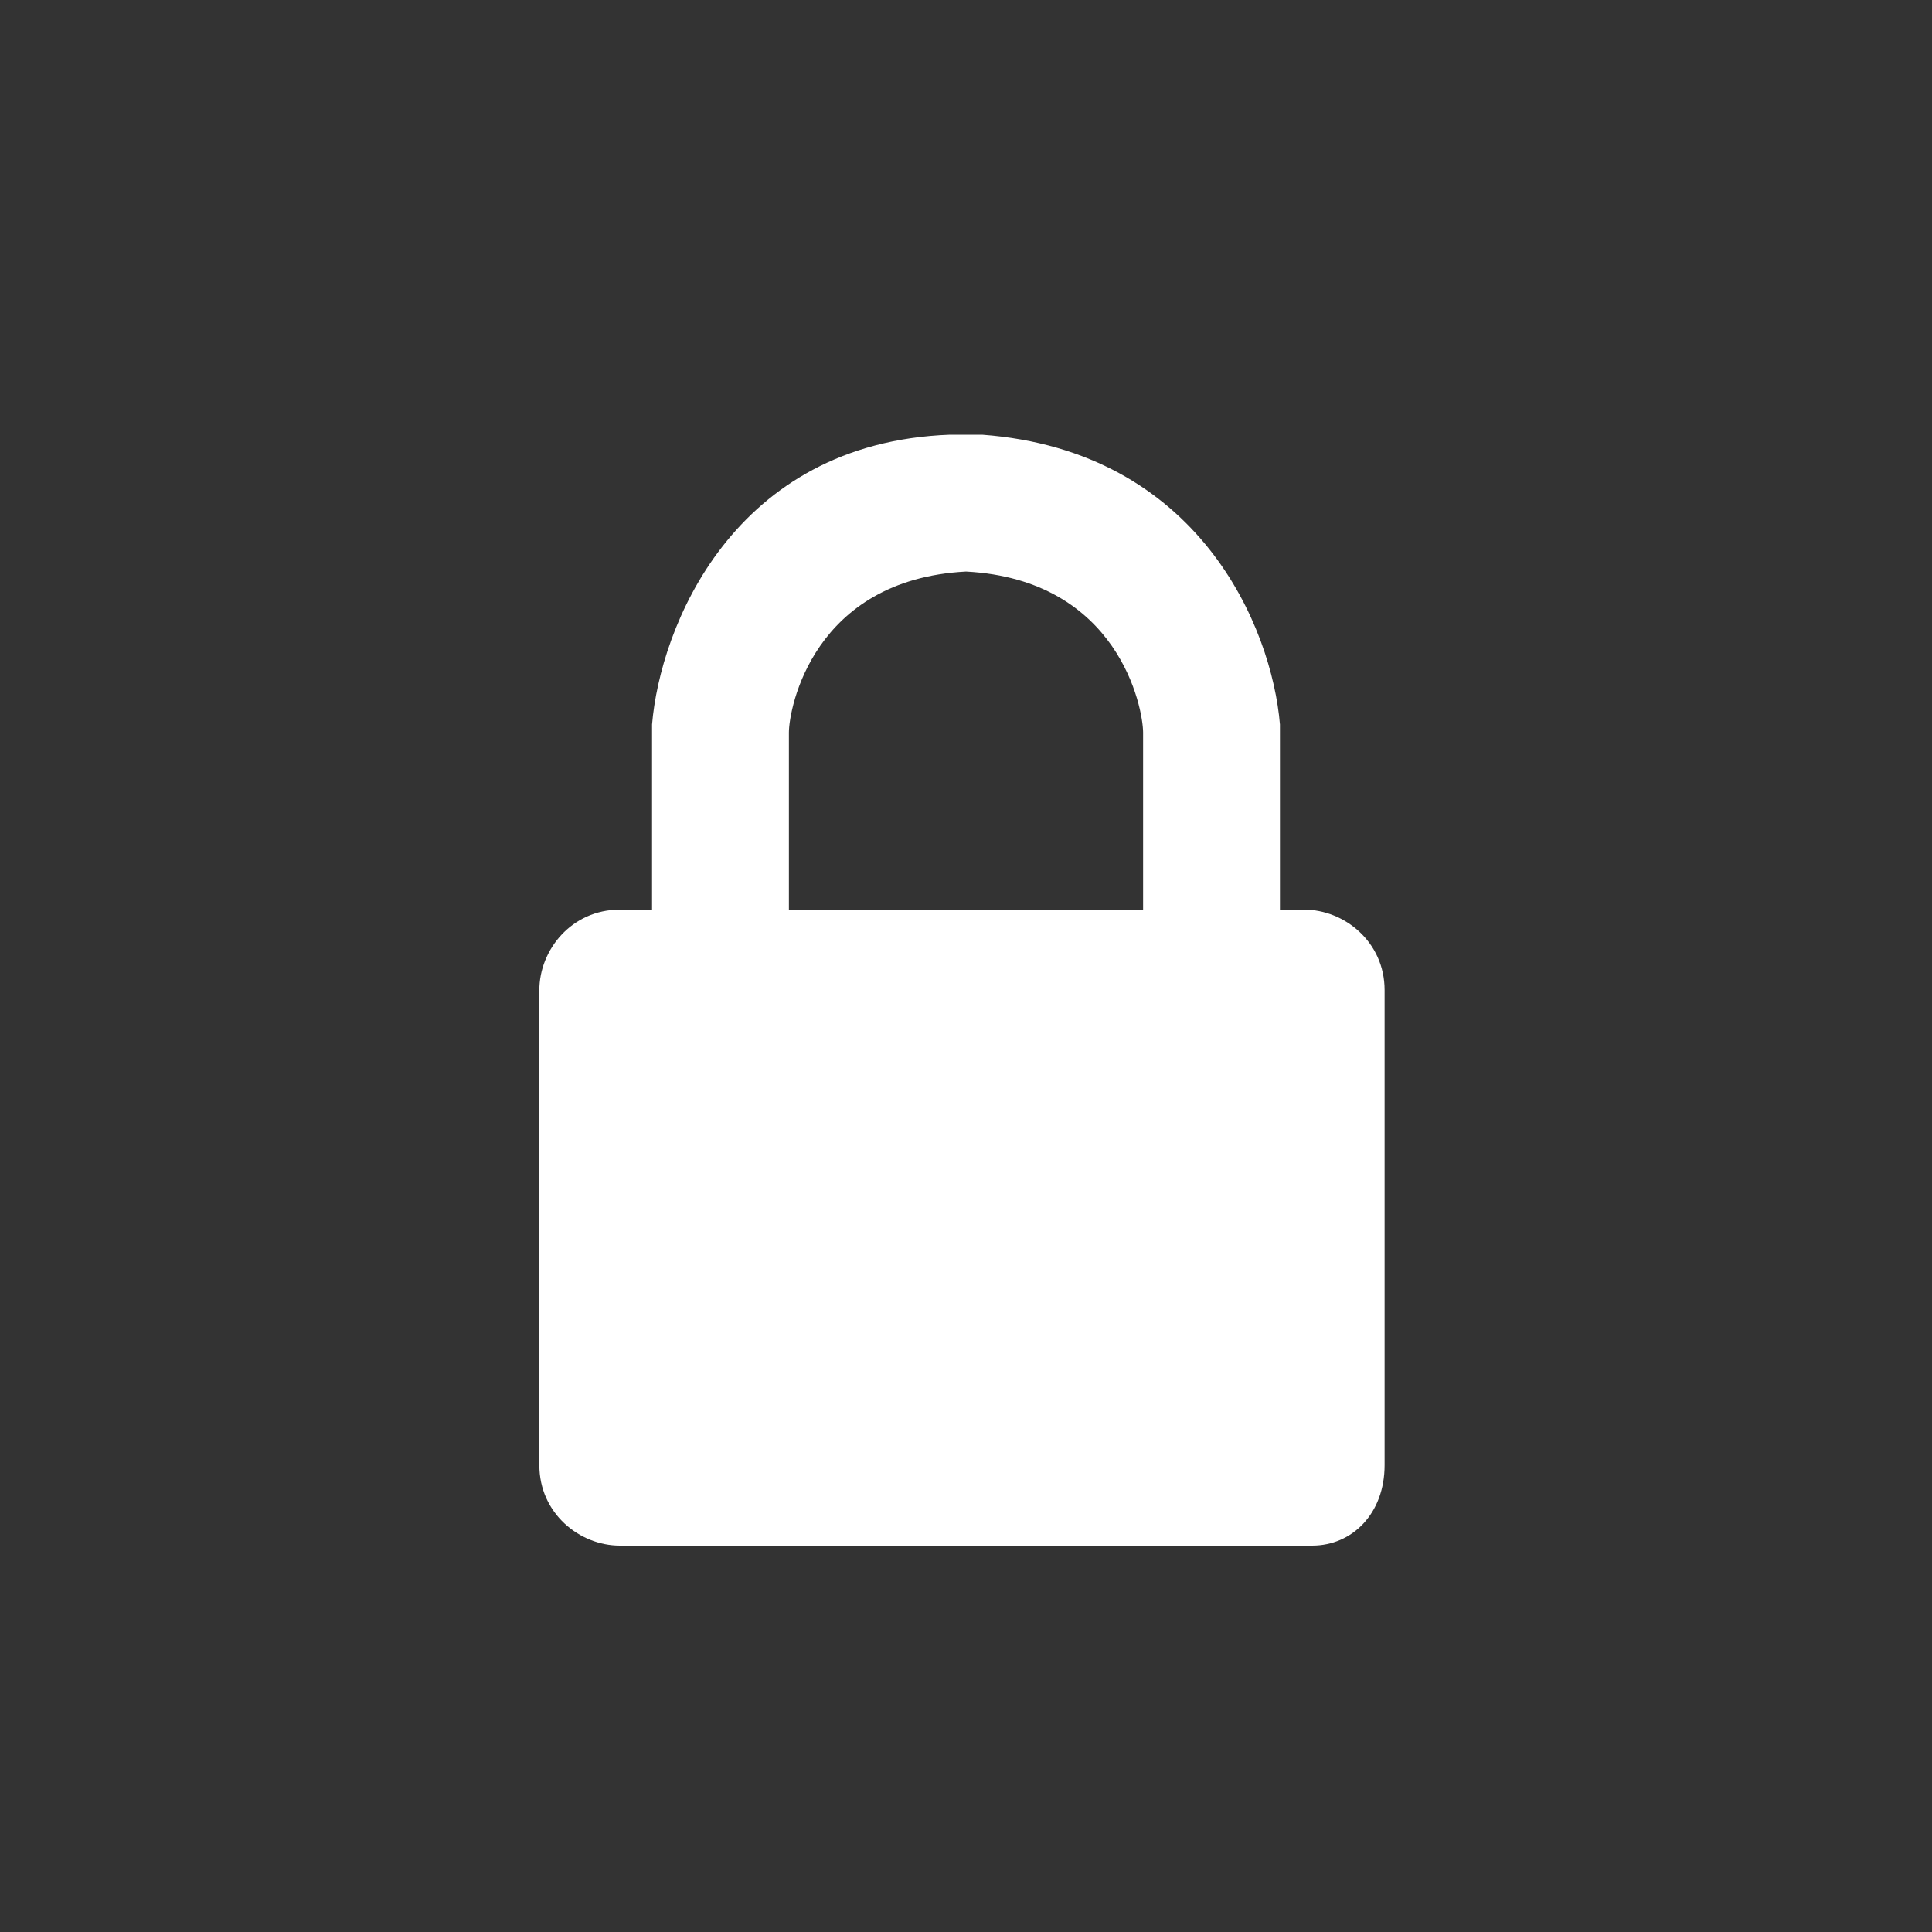 <?xml version="1.0" encoding="utf-8"?>
<!-- Generator: Adobe Illustrator 26.0.3, SVG Export Plug-In . SVG Version: 6.00 Build 0)  -->
<svg version="1.1" id="Layer_1" xmlns="http://www.w3.org/2000/svg" xmlns:xlink="http://www.w3.org/1999/xlink" x="0px" y="0px"
	 viewBox="0 0 24 24" style="enable-background:new 0 0 24 24;" xml:space="preserve">
<rect x="0" y="0" width="24" height="24" fill="#333333" stroke="none"/>
<style type="text/css">
	.st0{fill:#FFFFFF;}
</style>
<path class="st0" d="M15.9,12.8V9c-0.1-1.2-1-3.4-3.7-3.6l0,0c-0.1,0-0.1,0-0.2,0c-0.1,0-0.1,0-0.2,0l0,0C9.1,5.5,8.2,7.8,8.1,9v3.8
	h1.7V9.1c0-0.3,0.3-1.9,2.2-2c1.9,0.1,2.2,1.7,2.2,2v3.8h1.7V12.8z"/>
<path class="st0" d="M16.3,19.2H7.7c-0.5,0-1-0.4-1-1v-5.9c0-0.5,0.4-1,1-1h8.5c0.5,0,1,0.4,1,1v5.9C17.2,18.8,16.8,19.2,16.3,19.2z
	"/>
</svg>
